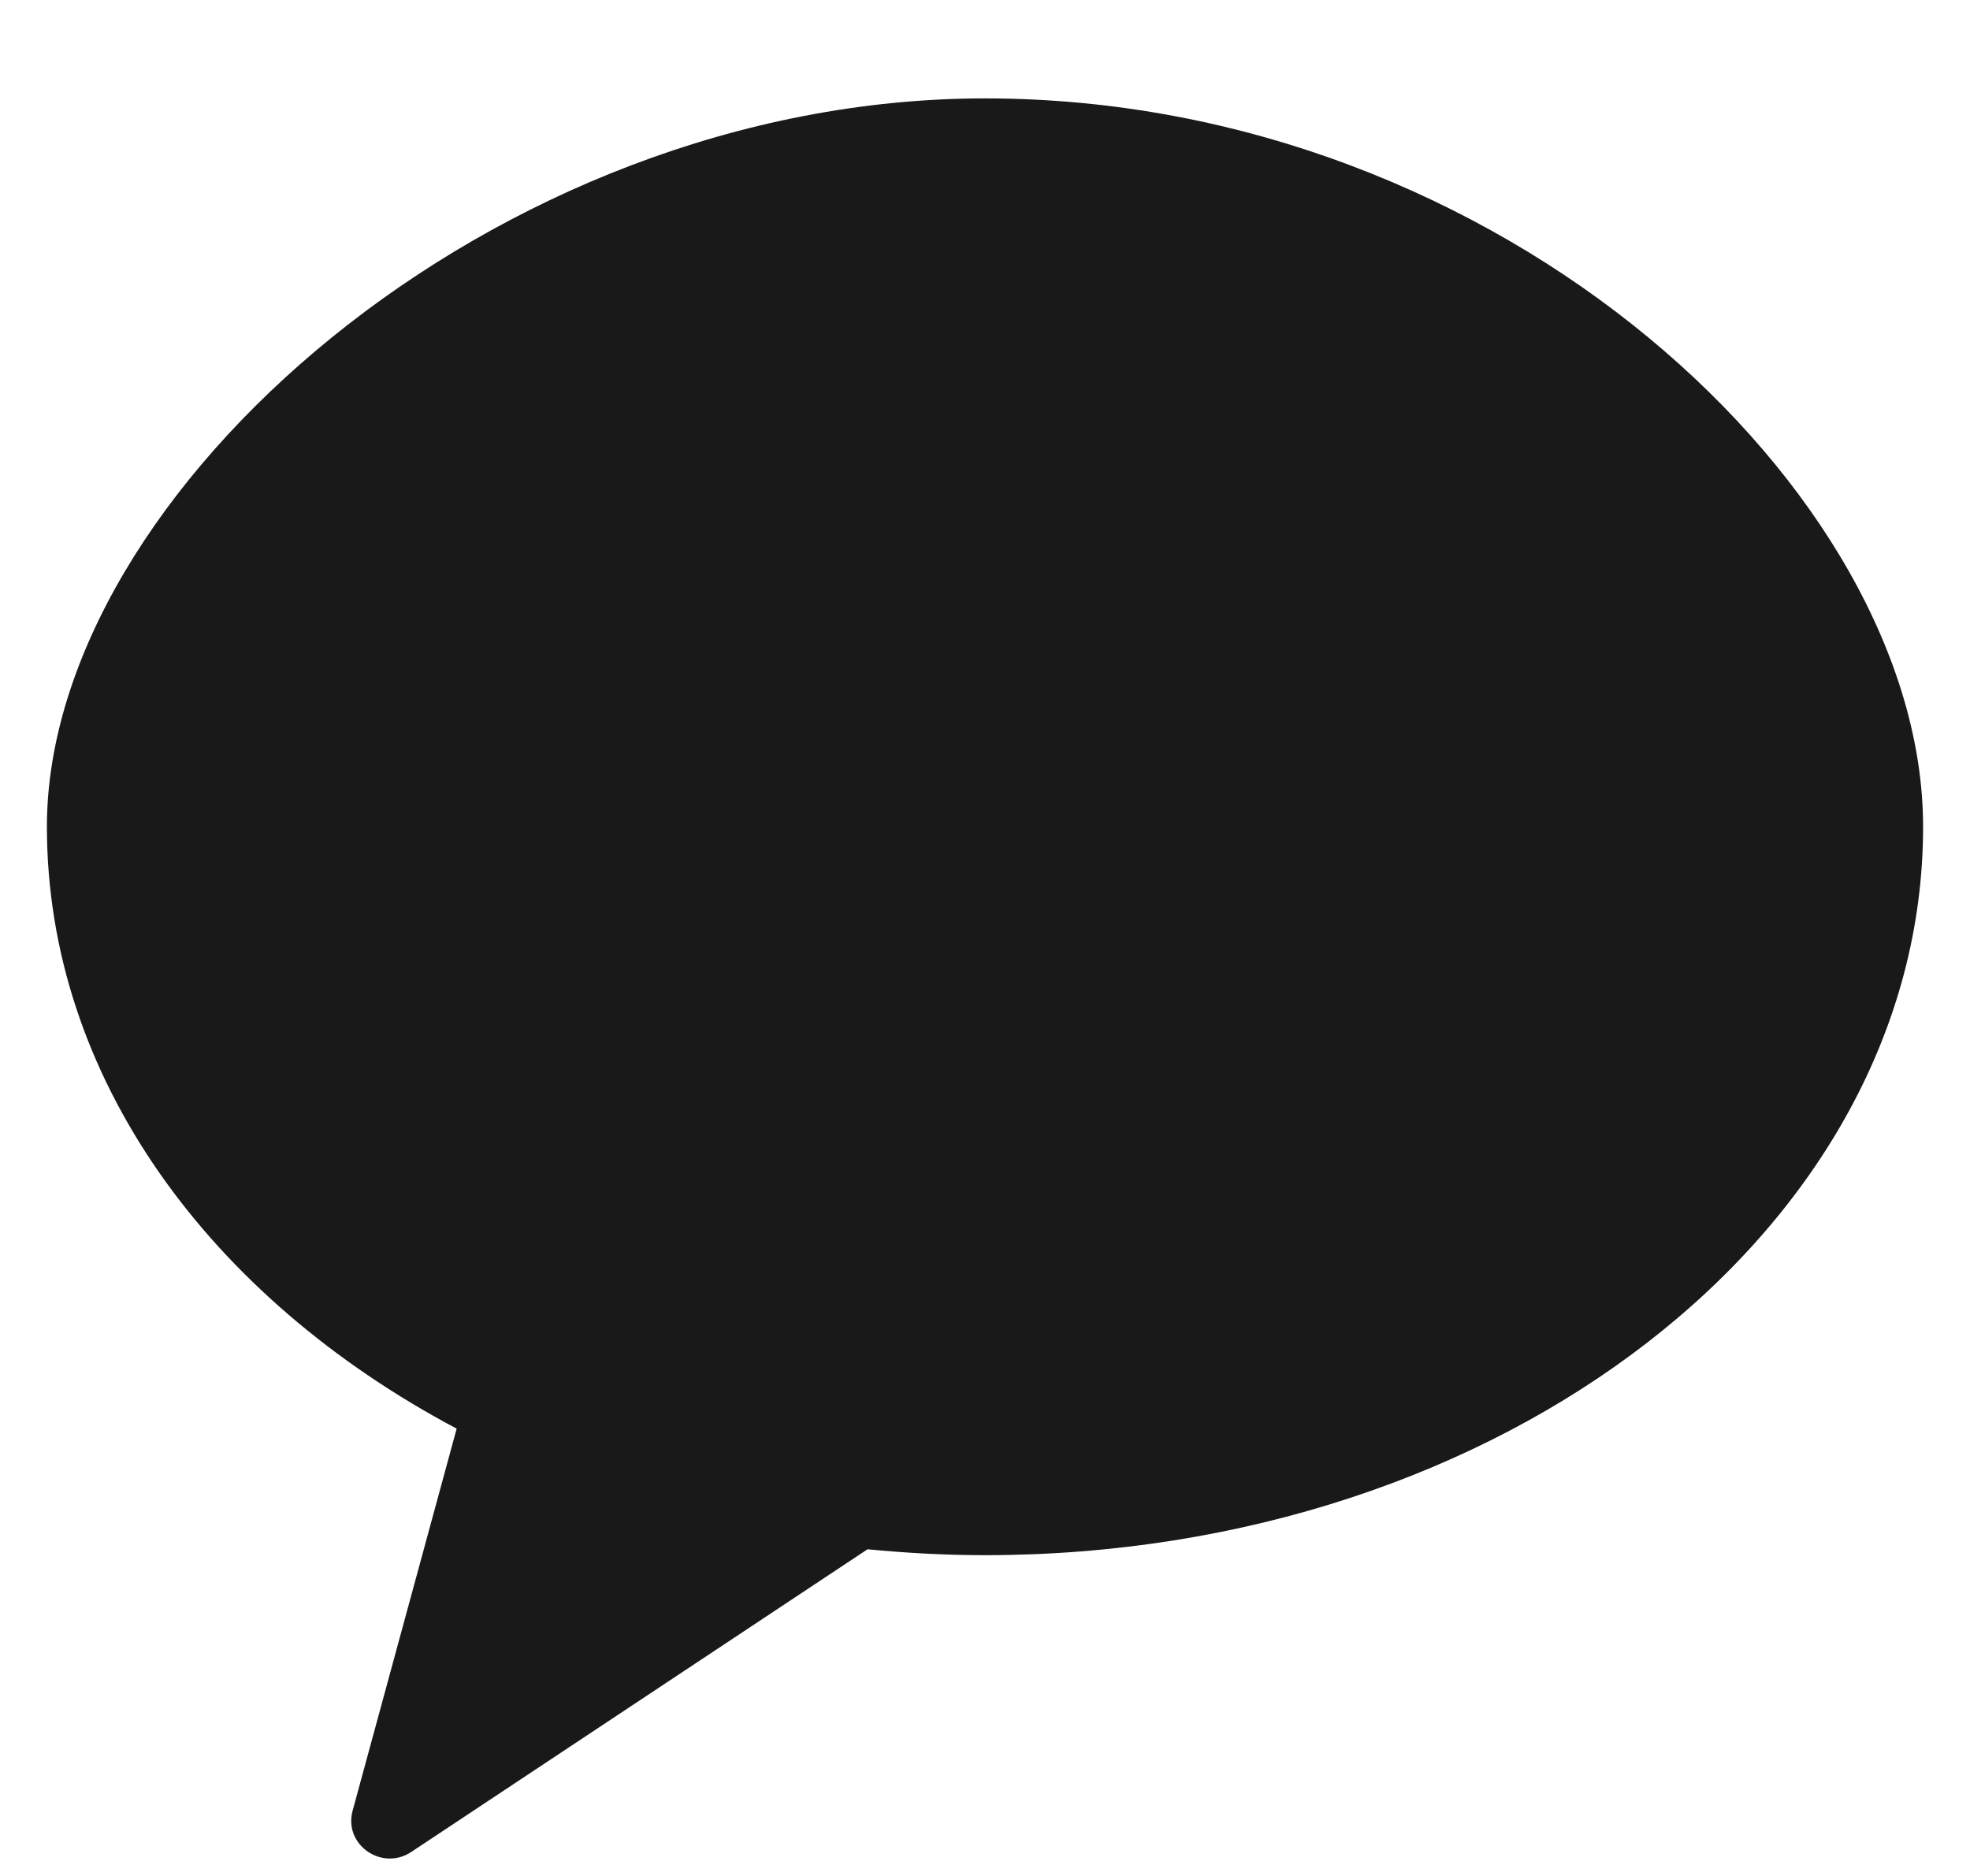 <svg width="21" height="20" viewBox="0 0 21 20" fill="none" xmlns="http://www.w3.org/2000/svg">
<g clip-path="url(#clip0_8779_64439)">
<path opacity="0.902" fill-rule="evenodd" clip-rule="evenodd" d="M10.5 1.049C5.267 1.049 0.5 5.256 0.5 8.814C0.5 11.481 2.231 13.833 4.868 15.231L3.759 19.304C3.66 19.666 4.07 19.952 4.384 19.744L9.248 16.517C9.658 16.557 10.076 16.58 10.5 16.58C16.022 16.58 20.5 13.103 20.5 8.814C20.5 5.256 16.022 1.049 10.5 1.049Z" fill="black"/>
</g>
<defs>
<clipPath id="clip0_8779_64439">
<rect width="20" height="20" fill="white" transform="translate(0.5)"/>
</clipPath>
</defs>
</svg>
